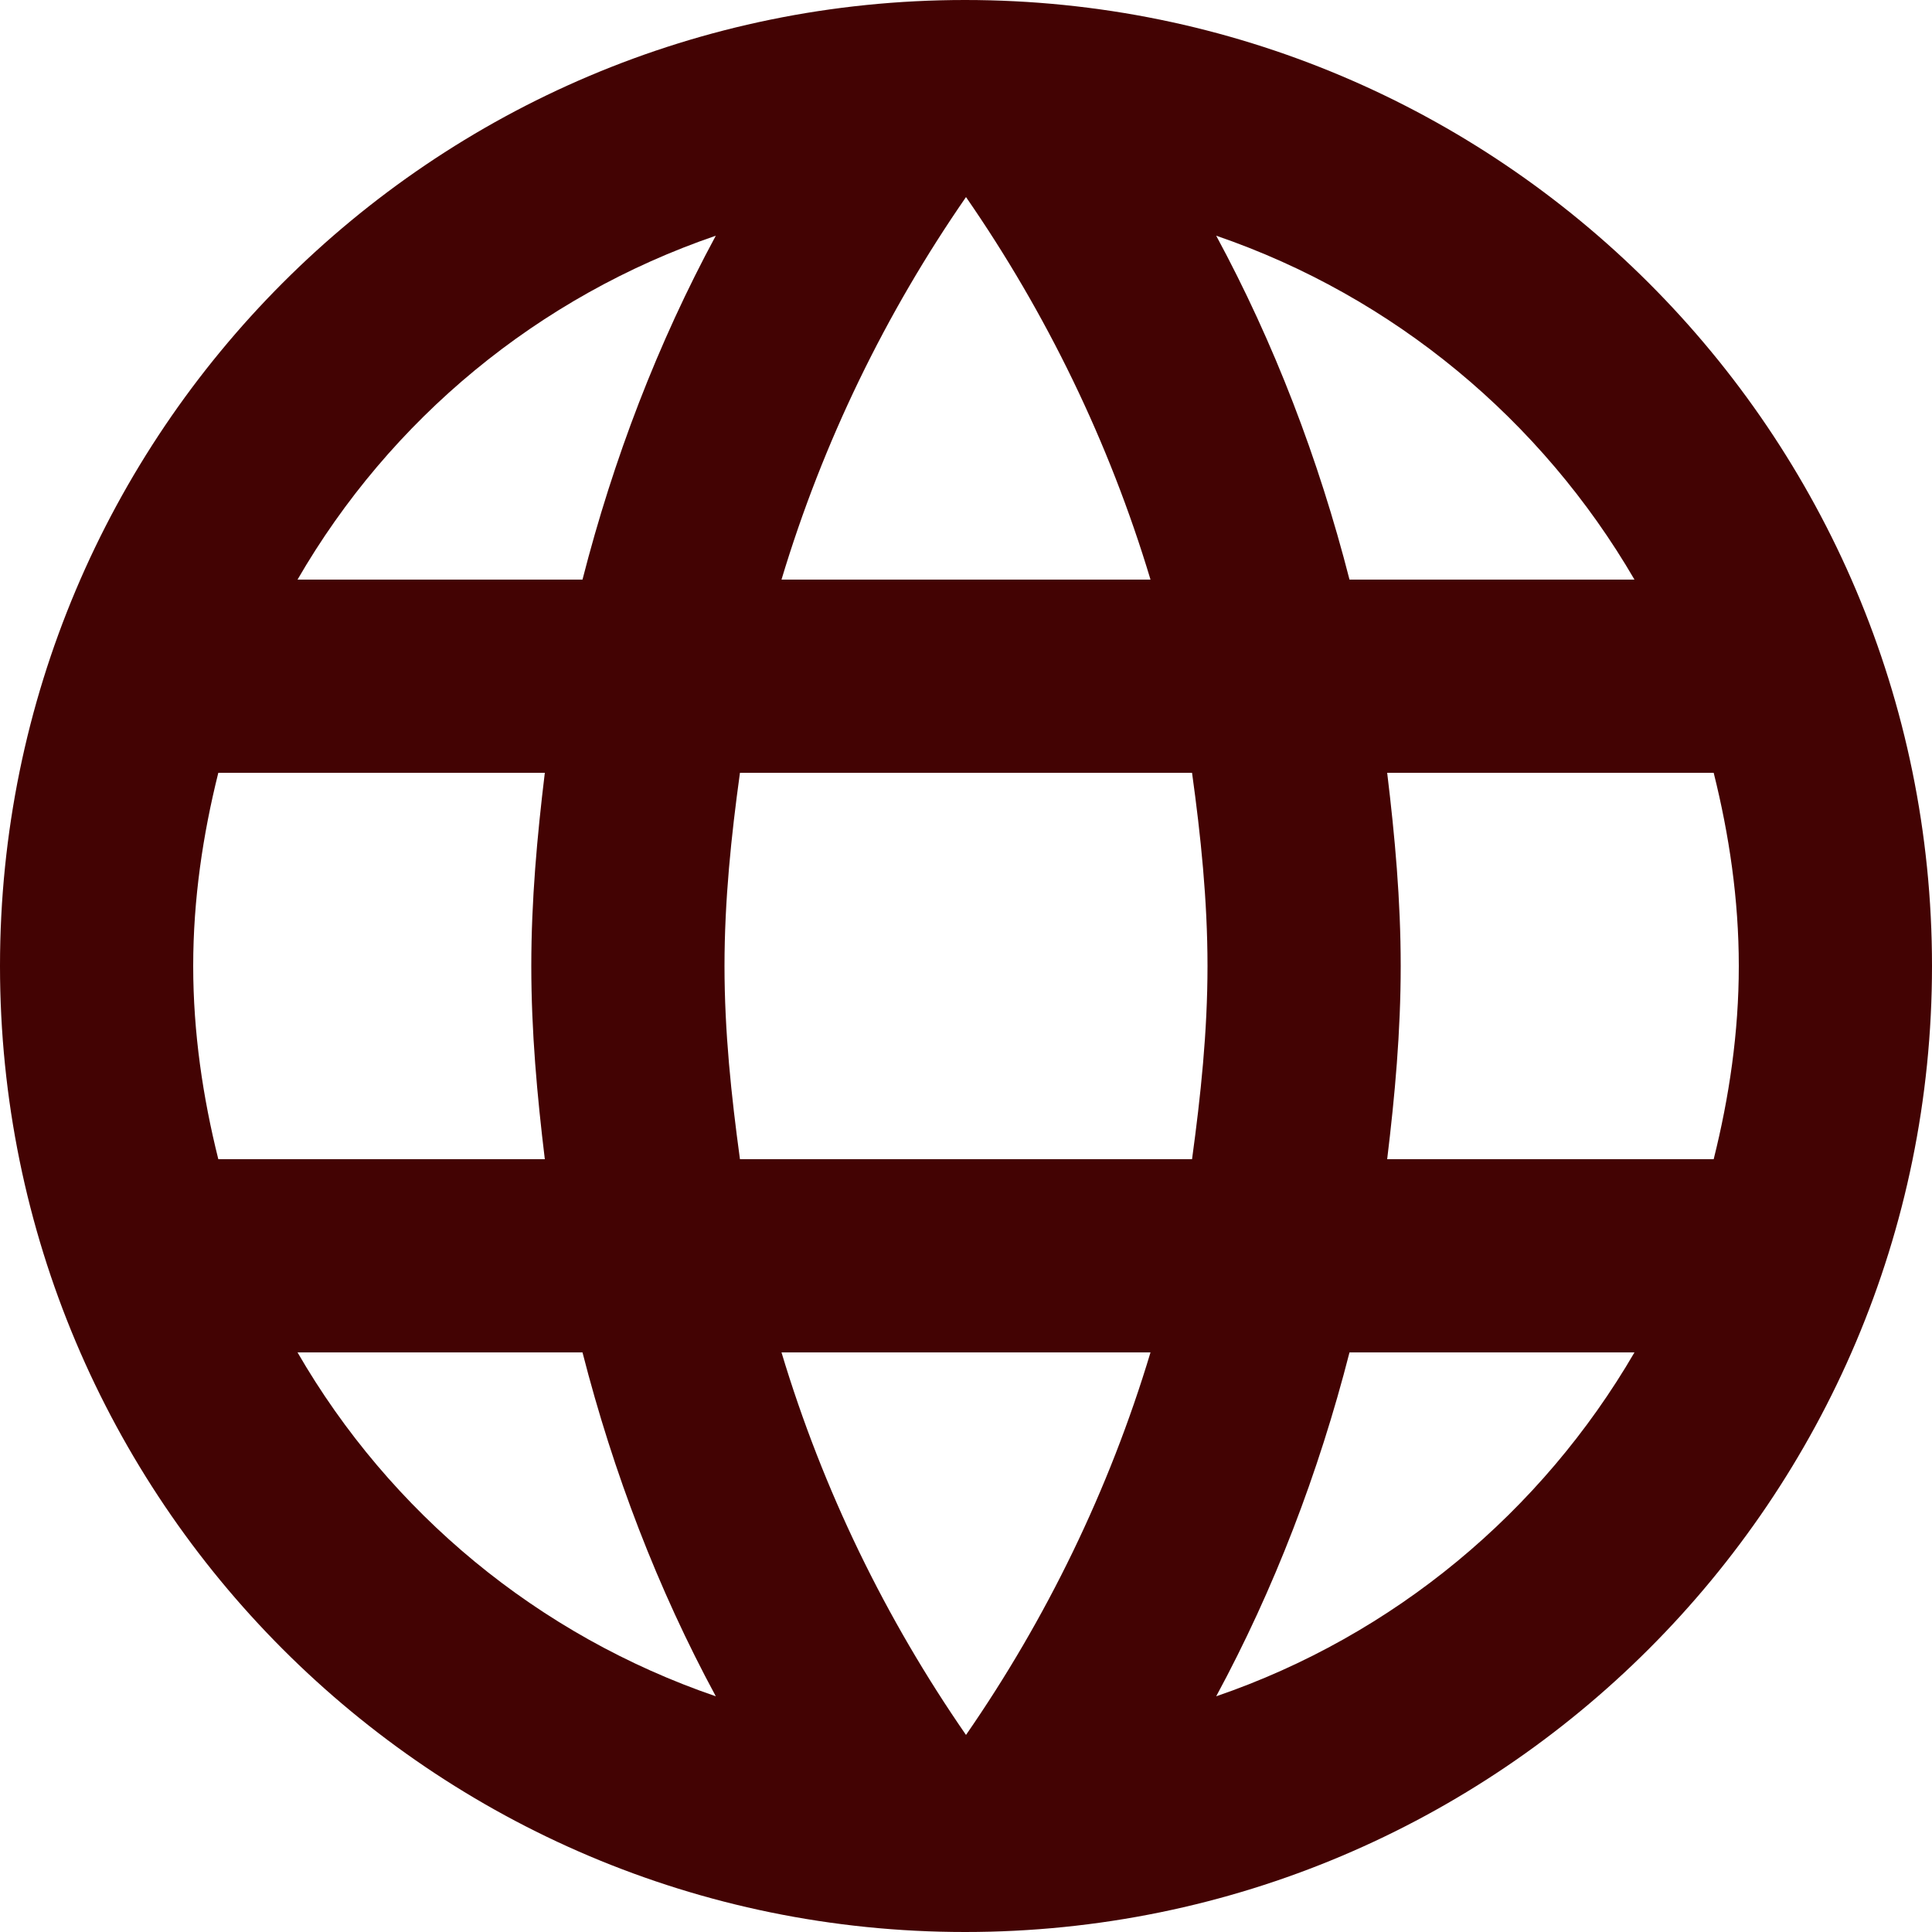 <svg width="36" height="36" viewBox="0 0 36 36" fill="none" xmlns="http://www.w3.org/2000/svg">
<path d="M17.982 0C8.046 0 0 8.064 0 18C0 27.936 8.046 36 17.982 36C27.936 36 36 27.936 36 18C36 8.064 27.936 0 17.982 0ZM30.456 10.8H25.146C24.57 8.55 23.742 6.39 22.662 4.392C25.974 5.526 28.728 7.83 30.456 10.8ZM18 3.672C19.494 5.832 20.664 8.226 21.438 10.8H14.562C15.336 8.226 16.506 5.832 18 3.672ZM4.068 21.6C3.78 20.448 3.6 19.242 3.6 18C3.6 16.758 3.78 15.552 4.068 14.4H10.152C10.008 15.588 9.9 16.776 9.9 18C9.9 19.224 10.008 20.412 10.152 21.6H4.068ZM5.544 25.2H10.854C11.43 27.45 12.258 29.61 13.338 31.608C10.026 30.474 7.272 28.188 5.544 25.2ZM10.854 10.8H5.544C7.272 7.812 10.026 5.526 13.338 4.392C12.258 6.39 11.43 8.55 10.854 10.8ZM18 32.328C16.506 30.168 15.336 27.774 14.562 25.2H21.438C20.664 27.774 19.494 30.168 18 32.328ZM22.212 21.6H13.788C13.626 20.412 13.5 19.224 13.5 18C13.5 16.776 13.626 15.57 13.788 14.4H22.212C22.374 15.57 22.5 16.776 22.5 18C22.5 19.224 22.374 20.412 22.212 21.6ZM22.662 31.608C23.742 29.61 24.57 27.45 25.146 25.2H30.456C28.728 28.17 25.974 30.474 22.662 31.608ZM25.848 21.6C25.992 20.412 26.1 19.224 26.1 18C26.1 16.776 25.992 15.588 25.848 14.4H31.932C32.22 15.552 32.4 16.758 32.4 18C32.4 19.242 32.22 20.448 31.932 21.6H25.848Z" fill="#430303"/>
</svg>
